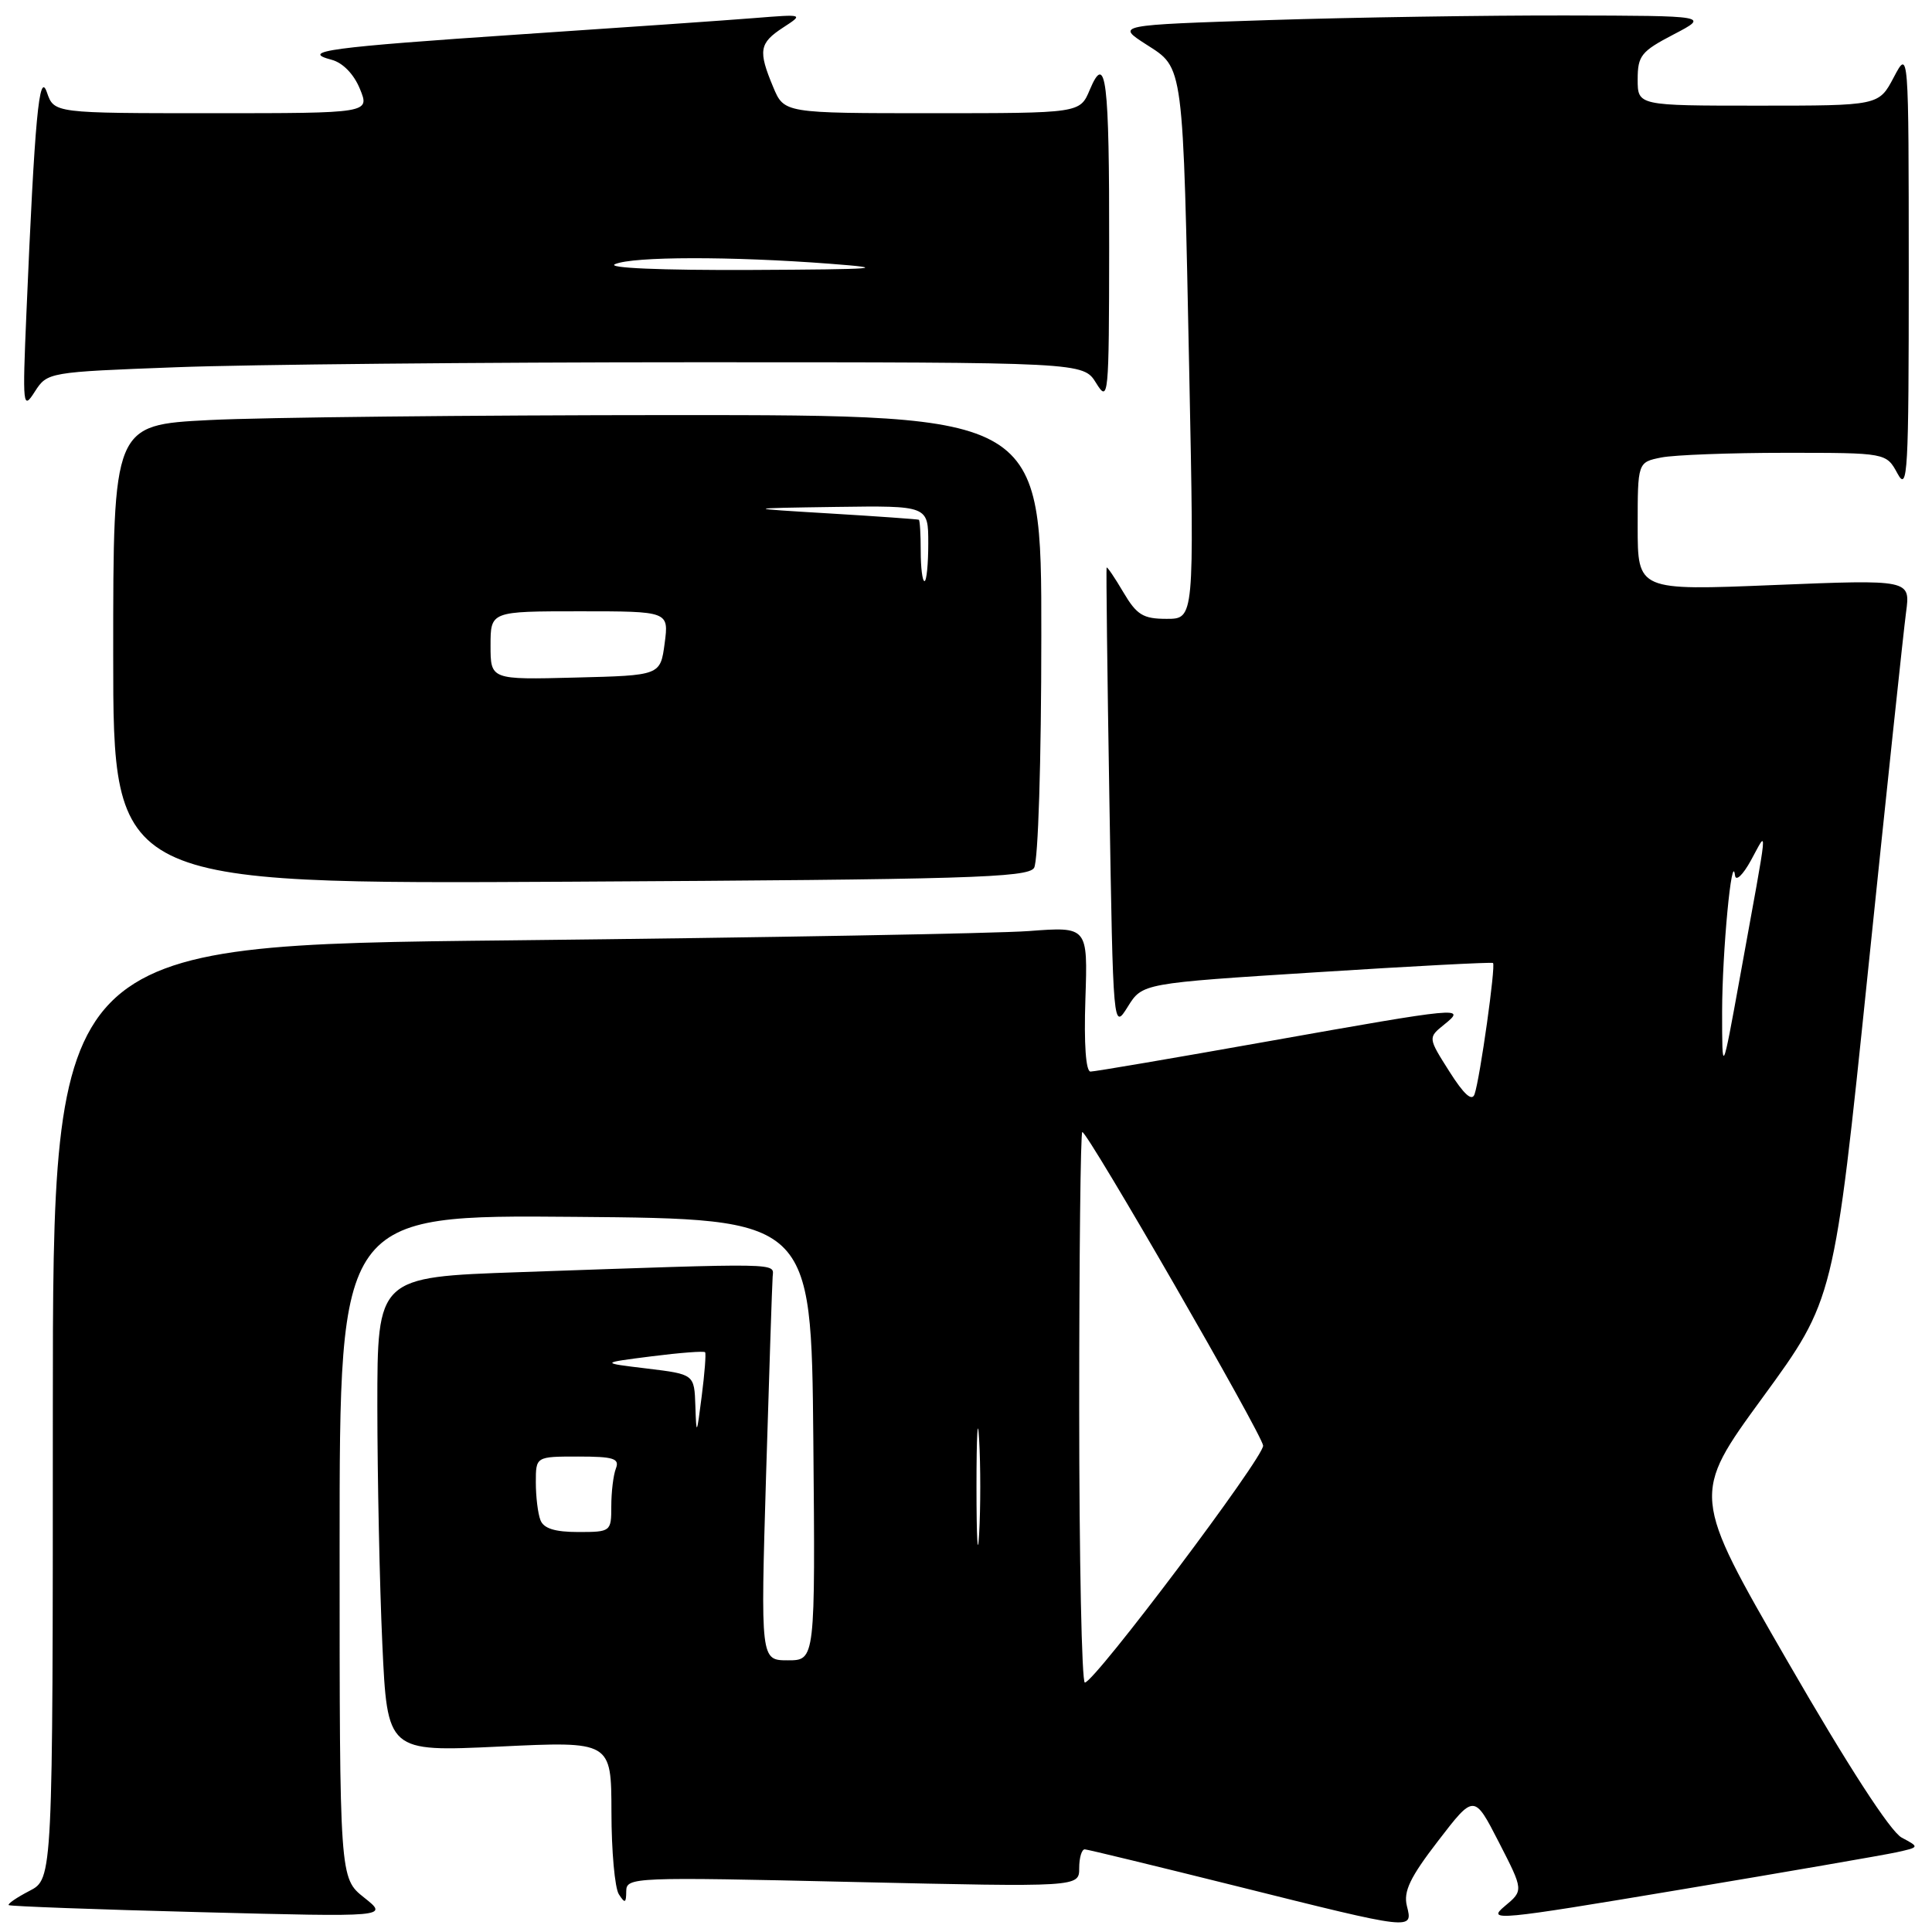<?xml version="1.0" encoding="UTF-8" standalone="no"?>
<!DOCTYPE svg PUBLIC "-//W3C//DTD SVG 1.1//EN" "http://www.w3.org/Graphics/SVG/1.1/DTD/svg11.dtd" >
<svg xmlns="http://www.w3.org/2000/svg" xmlns:xlink="http://www.w3.org/1999/xlink" version="1.1" viewBox="0 0 256 256">
 <g >
 <path fill="currentColor"
d=" M 186.42 252.55 C 185.94 250.63 186.84 248.75 190.57 243.91 C 195.33 237.72 195.33 237.72 198.61 244.11 C 201.89 250.50 201.89 250.50 199.36 252.60 C 196.98 254.59 198.33 254.46 222.52 250.41 C 236.65 248.05 249.59 245.81 251.29 245.44 C 254.36 244.76 254.36 244.76 251.98 243.49 C 250.49 242.69 244.84 233.97 236.87 220.15 C 224.13 198.09 224.13 198.09 233.57 185.16 C 243.02 172.22 243.02 172.22 247.50 128.86 C 249.96 105.01 252.24 83.54 252.56 81.15 C 253.15 76.79 253.15 76.79 235.08 77.52 C 217.00 78.26 217.00 78.26 217.00 69.75 C 217.00 61.25 217.00 61.25 220.13 60.62 C 221.84 60.28 229.25 60.00 236.59 60.00 C 249.94 60.00 249.94 60.00 251.43 62.75 C 252.78 65.24 252.92 62.71 252.92 36.00 C 252.91 6.50 252.91 6.50 250.93 10.25 C 248.95 14.00 248.95 14.00 232.98 14.00 C 217.00 14.00 217.00 14.00 217.00 10.52 C 217.00 7.38 217.47 6.80 221.75 4.57 C 226.50 2.09 226.50 2.09 207.50 2.05 C 197.05 2.03 179.36 2.30 168.19 2.66 C 147.88 3.32 147.88 3.32 151.88 5.89 C 156.89 9.11 156.74 7.95 157.59 49.75 C 158.24 82.00 158.24 82.00 154.59 82.00 C 151.46 82.00 150.63 81.49 148.84 78.46 C 147.69 76.51 146.70 75.05 146.63 75.21 C 146.56 75.37 146.72 89.22 147.00 106.00 C 147.50 136.50 147.50 136.50 149.44 133.39 C 151.37 130.29 151.37 130.29 174.44 128.83 C 187.12 128.02 197.65 127.47 197.83 127.60 C 198.22 127.87 196.12 142.84 195.39 144.98 C 195.05 145.99 193.98 145.03 192.05 141.98 C 189.21 137.50 189.21 137.50 191.35 135.77 C 194.36 133.35 193.75 133.41 167.97 137.99 C 155.61 140.19 145.05 141.99 144.50 141.99 C 143.88 142.00 143.62 138.35 143.82 132.39 C 144.14 122.78 144.14 122.78 136.32 123.37 C 132.02 123.69 101.16 124.24 67.75 124.60 C 7.00 125.24 7.00 125.24 7.00 187.09 C 7.00 248.95 7.00 248.95 3.91 250.55 C 2.21 251.43 0.97 252.28 1.16 252.44 C 1.35 252.59 12.75 253.02 26.50 253.37 C 51.50 254.02 51.50 254.02 48.25 251.44 C 45.00 248.86 45.00 248.86 45.00 204.91 C 45.00 160.97 45.00 160.97 76.25 161.24 C 107.50 161.50 107.50 161.50 107.77 190.75 C 108.03 220.00 108.03 220.00 104.40 220.00 C 100.78 220.00 100.78 220.00 101.51 195.42 C 101.92 181.90 102.31 170.08 102.38 169.17 C 102.51 167.31 104.09 167.34 68.75 168.57 C 50.00 169.22 50.00 169.22 50.00 186.36 C 50.01 195.79 50.30 209.94 50.66 217.82 C 51.32 232.13 51.32 232.13 66.16 231.43 C 81.00 230.72 81.00 230.72 81.02 240.11 C 81.02 245.27 81.47 250.18 82.00 251.00 C 82.81 252.26 82.97 252.19 82.98 250.59 C 83.00 248.74 83.91 248.70 113.00 249.37 C 143.00 250.05 143.00 250.05 143.00 247.53 C 143.00 246.14 143.34 245.02 143.75 245.05 C 144.16 245.07 153.28 247.29 164.00 249.96 C 187.39 255.80 187.23 255.78 186.42 252.55 Z  M 137.02 115.00 C 137.56 114.14 137.98 100.92 137.98 84.25 C 138.00 55.00 138.00 55.00 89.25 55.00 C 62.44 55.01 34.76 55.30 27.75 55.66 C 15.00 56.31 15.00 56.31 15.00 86.74 C 15.00 117.16 15.00 117.16 75.54 116.83 C 128.01 116.54 136.20 116.30 137.02 115.00 Z  M 23.39 48.66 C 32.80 48.30 63.68 48.00 92.02 48.00 C 143.54 48.00 143.54 48.00 145.24 50.75 C 146.88 53.40 146.95 52.72 146.97 32.83 C 147.00 10.47 146.55 6.79 144.40 11.90 C 143.10 15.00 143.10 15.00 123.50 15.00 C 103.90 15.00 103.90 15.00 102.45 11.53 C 100.44 6.72 100.60 5.72 103.75 3.66 C 106.50 1.87 106.50 1.87 100.00 2.39 C 96.42 2.68 82.47 3.65 69.00 4.55 C 43.61 6.26 39.65 6.79 43.94 7.92 C 45.42 8.31 46.89 9.82 47.69 11.78 C 49.01 15.00 49.01 15.00 28.09 15.00 C 7.17 15.00 7.17 15.00 6.22 12.25 C 5.19 9.24 4.60 15.61 3.50 41.50 C 2.97 53.90 3.03 54.38 4.61 51.90 C 6.27 49.32 6.37 49.30 23.39 48.66 Z  M 143.00 186.50 C 143.00 166.43 143.18 150.00 143.41 150.00 C 144.14 150.00 167.23 190.05 167.37 191.55 C 167.50 193.06 145.08 222.86 143.75 222.95 C 143.34 222.98 143.00 206.57 143.00 186.50 Z  M 129.39 197.00 C 129.39 190.12 129.55 187.31 129.74 190.75 C 129.94 194.19 129.94 199.81 129.74 203.25 C 129.55 206.69 129.39 203.88 129.39 197.00 Z  M 71.61 201.42 C 71.27 200.55 71.00 198.30 71.00 196.42 C 71.00 193.00 71.00 193.00 76.61 193.00 C 81.31 193.00 82.12 193.26 81.61 194.58 C 81.27 195.45 81.00 197.70 81.00 199.58 C 81.00 202.95 80.94 203.00 76.61 203.00 C 73.52 203.00 72.03 202.53 71.61 201.42 Z  M 92.14 186.30 C 92.00 182.10 92.00 182.10 85.75 181.34 C 79.50 180.59 79.50 180.59 86.34 179.72 C 90.11 179.24 93.30 179.00 93.43 179.18 C 93.57 179.35 93.37 181.97 92.98 185.00 C 92.32 190.22 92.27 190.29 92.14 186.30 Z  M 228.19 134.00 C 228.20 126.14 229.48 112.58 229.90 116.00 C 230.00 116.84 230.94 115.95 232.01 114.00 C 234.26 109.93 234.43 108.11 230.55 129.50 C 228.19 142.50 228.19 142.50 228.19 134.00 Z  M 65.00 85.53 C 65.00 81.00 65.00 81.00 76.82 81.00 C 88.63 81.00 88.63 81.00 88.07 85.25 C 87.50 89.50 87.50 89.50 76.25 89.78 C 65.00 90.07 65.00 90.07 65.00 85.53 Z  M 122.00 73.00 C 122.00 70.80 121.89 68.94 121.75 68.87 C 121.61 68.80 116.33 68.42 110.00 68.04 C 98.50 67.35 98.50 67.35 110.75 67.17 C 123.00 67.00 123.00 67.00 123.00 72.00 C 123.00 74.75 122.78 77.00 122.50 77.00 C 122.22 77.00 122.00 75.20 122.00 73.00 Z  M 81.50 35.00 C 83.89 33.97 96.90 33.95 110.00 34.95 C 118.01 35.56 116.36 35.69 99.50 35.77 C 87.55 35.82 80.30 35.51 81.50 35.00 Z "/>
</g>
</svg>